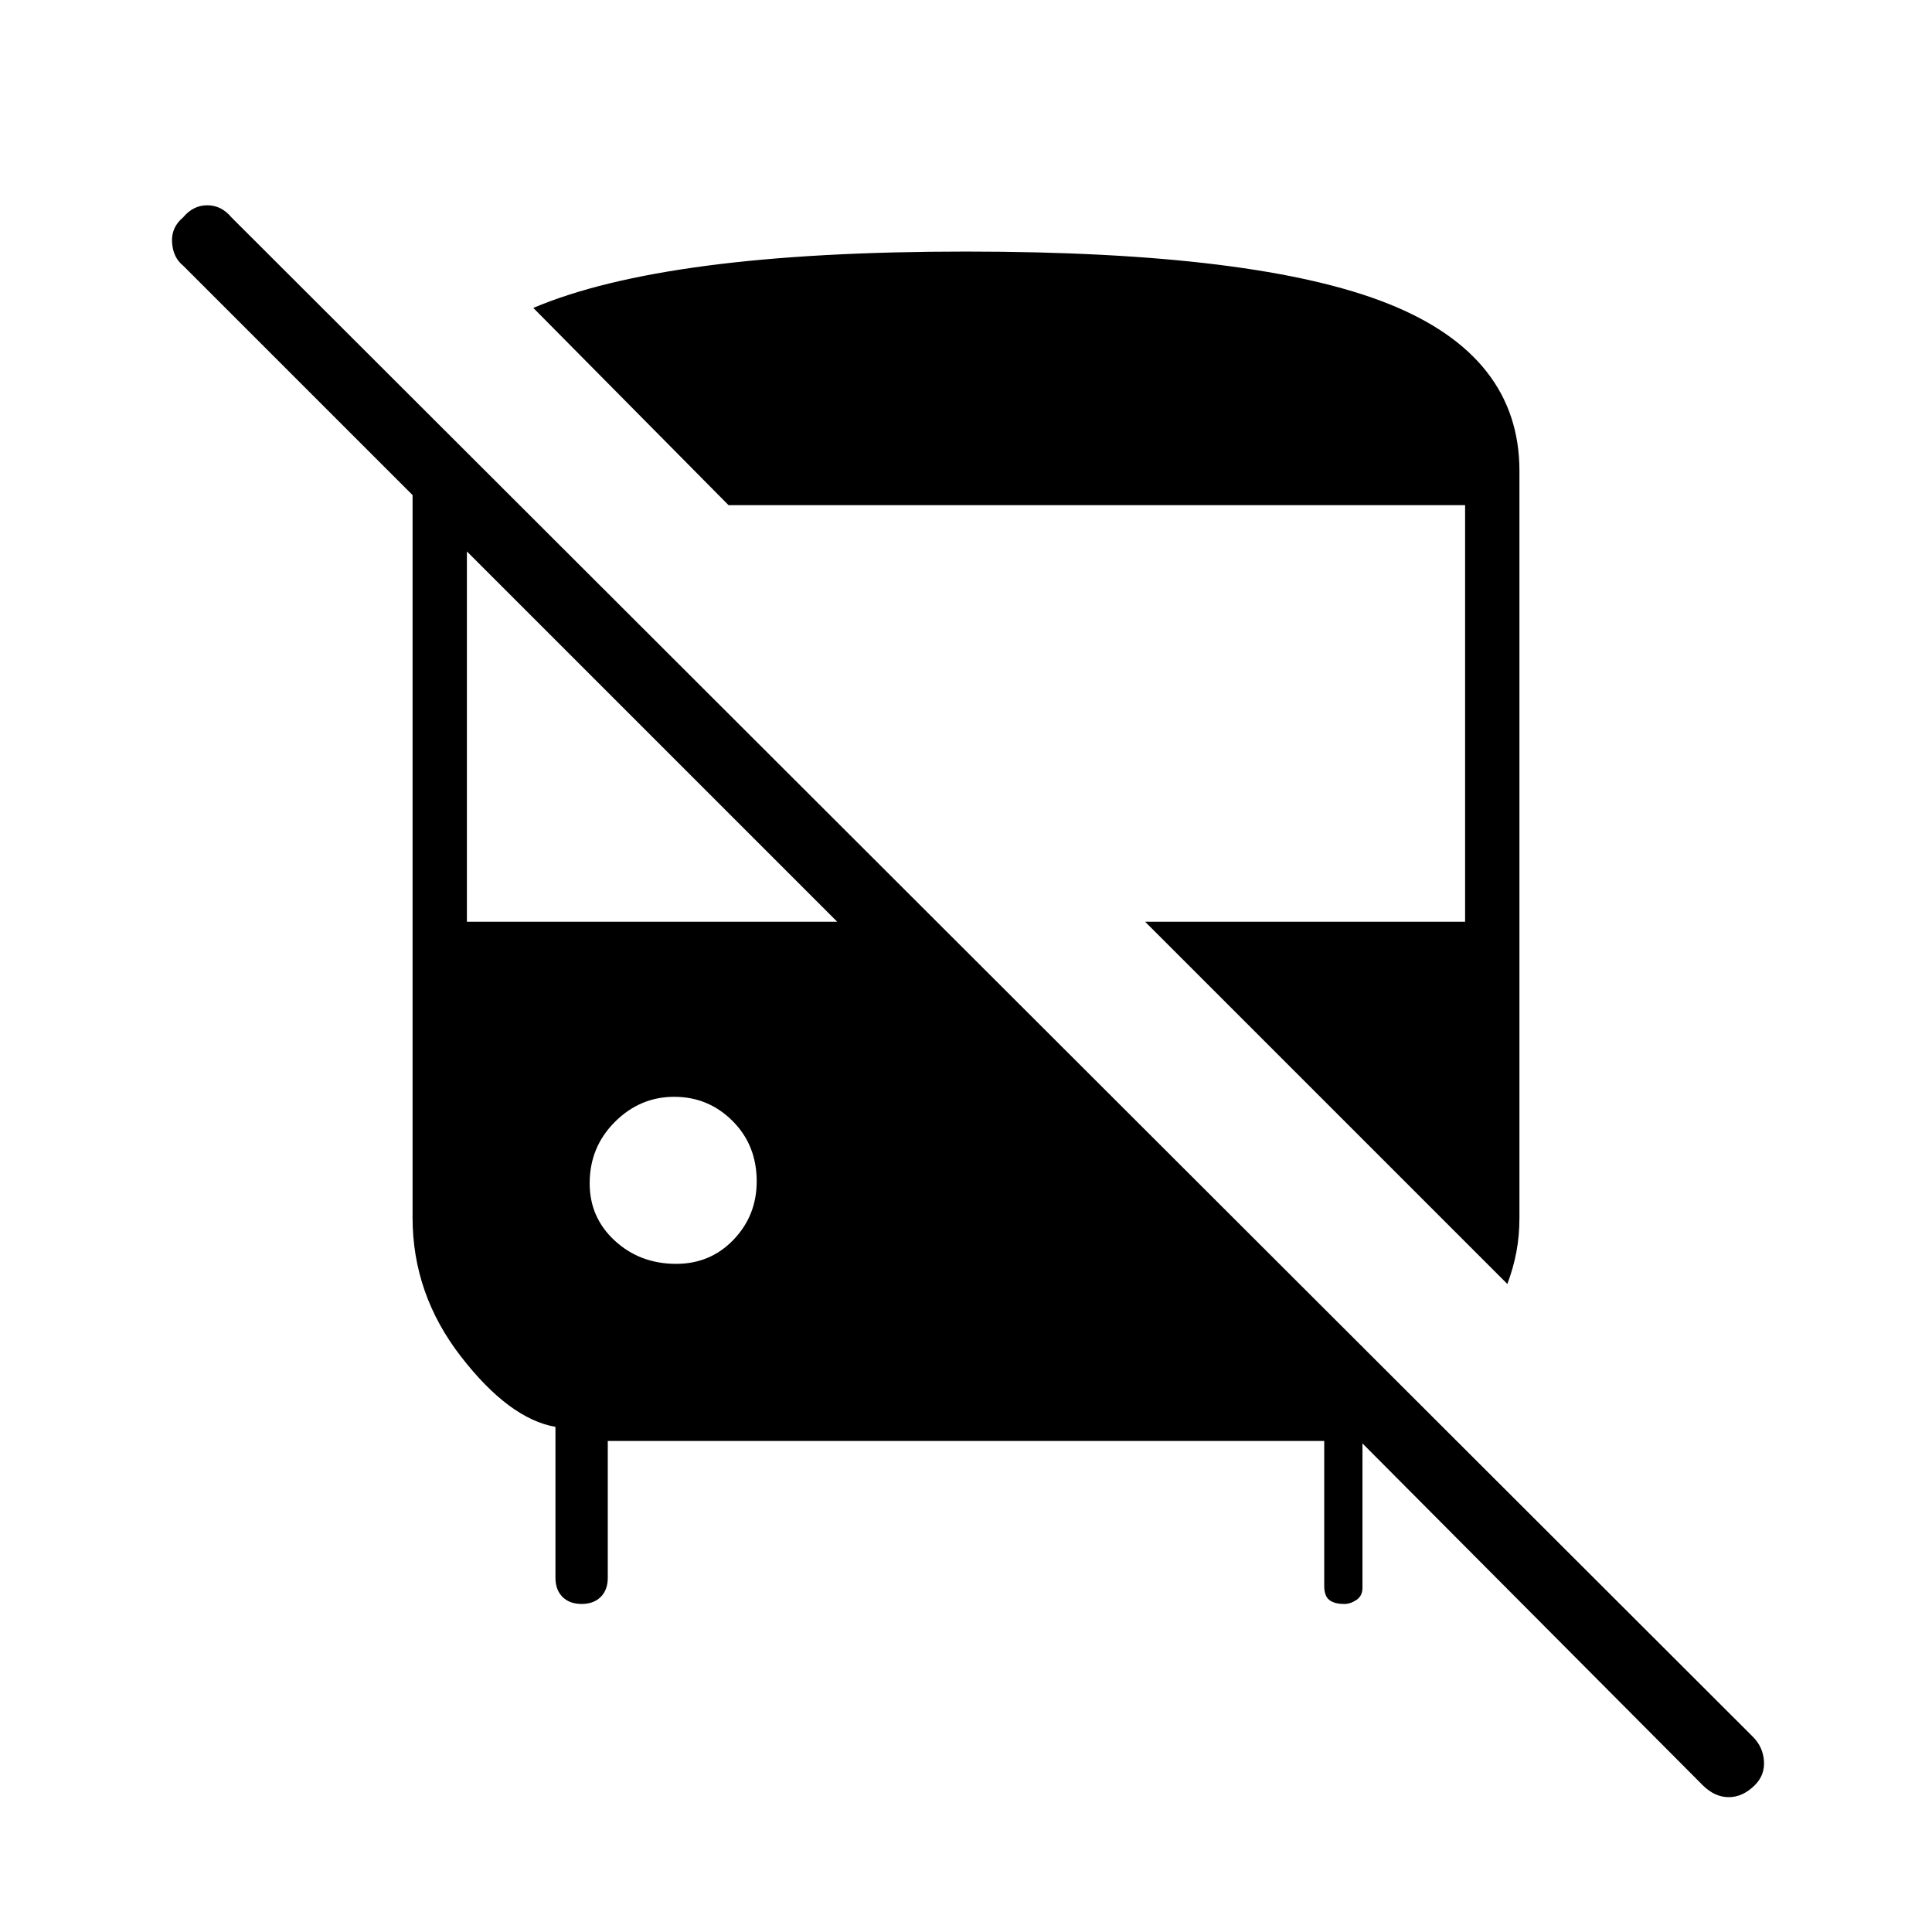 <svg xmlns="http://www.w3.org/2000/svg" height="48" width="48"><path d="m42.3 44.35-10.85-10.9h2.4v6q0 .2-.15.3-.15.1-.3.1-.25 0-.375-.1t-.125-.35v-3.6H15.1v3.4q0 .3-.175.475t-.475.175q-.3 0-.475-.175T13.8 39.2v-3.75q-1.15-.2-2.35-1.75-1.2-1.55-1.2-3.45V12.3l-5.7-5.7q-.25-.2-.275-.575-.025-.375.275-.625.25-.3.6-.3t.6.3l37.8 37.75q.25.25.275.6.025.35-.225.6-.3.3-.65.3-.35 0-.65-.3ZM37.45 31.9l-9-9h7.95V12.55H18.1l-4.85-4.9q1.65-.7 4.325-1.05Q20.25 6.25 24 6.25q7.25 0 10.5 1.3t3.25 4.15v18.55q0 .45-.075.85-.075.4-.225.8Zm-20.65-.5q.85 0 1.425-.6.575-.6.575-1.45 0-.9-.6-1.5t-1.45-.6q-.85 0-1.475.625-.625.625-.625 1.525 0 .85.625 1.425.625.575 1.525.575Zm-5.2-8.5h9.2l-9.2-9.2Z"/></svg>